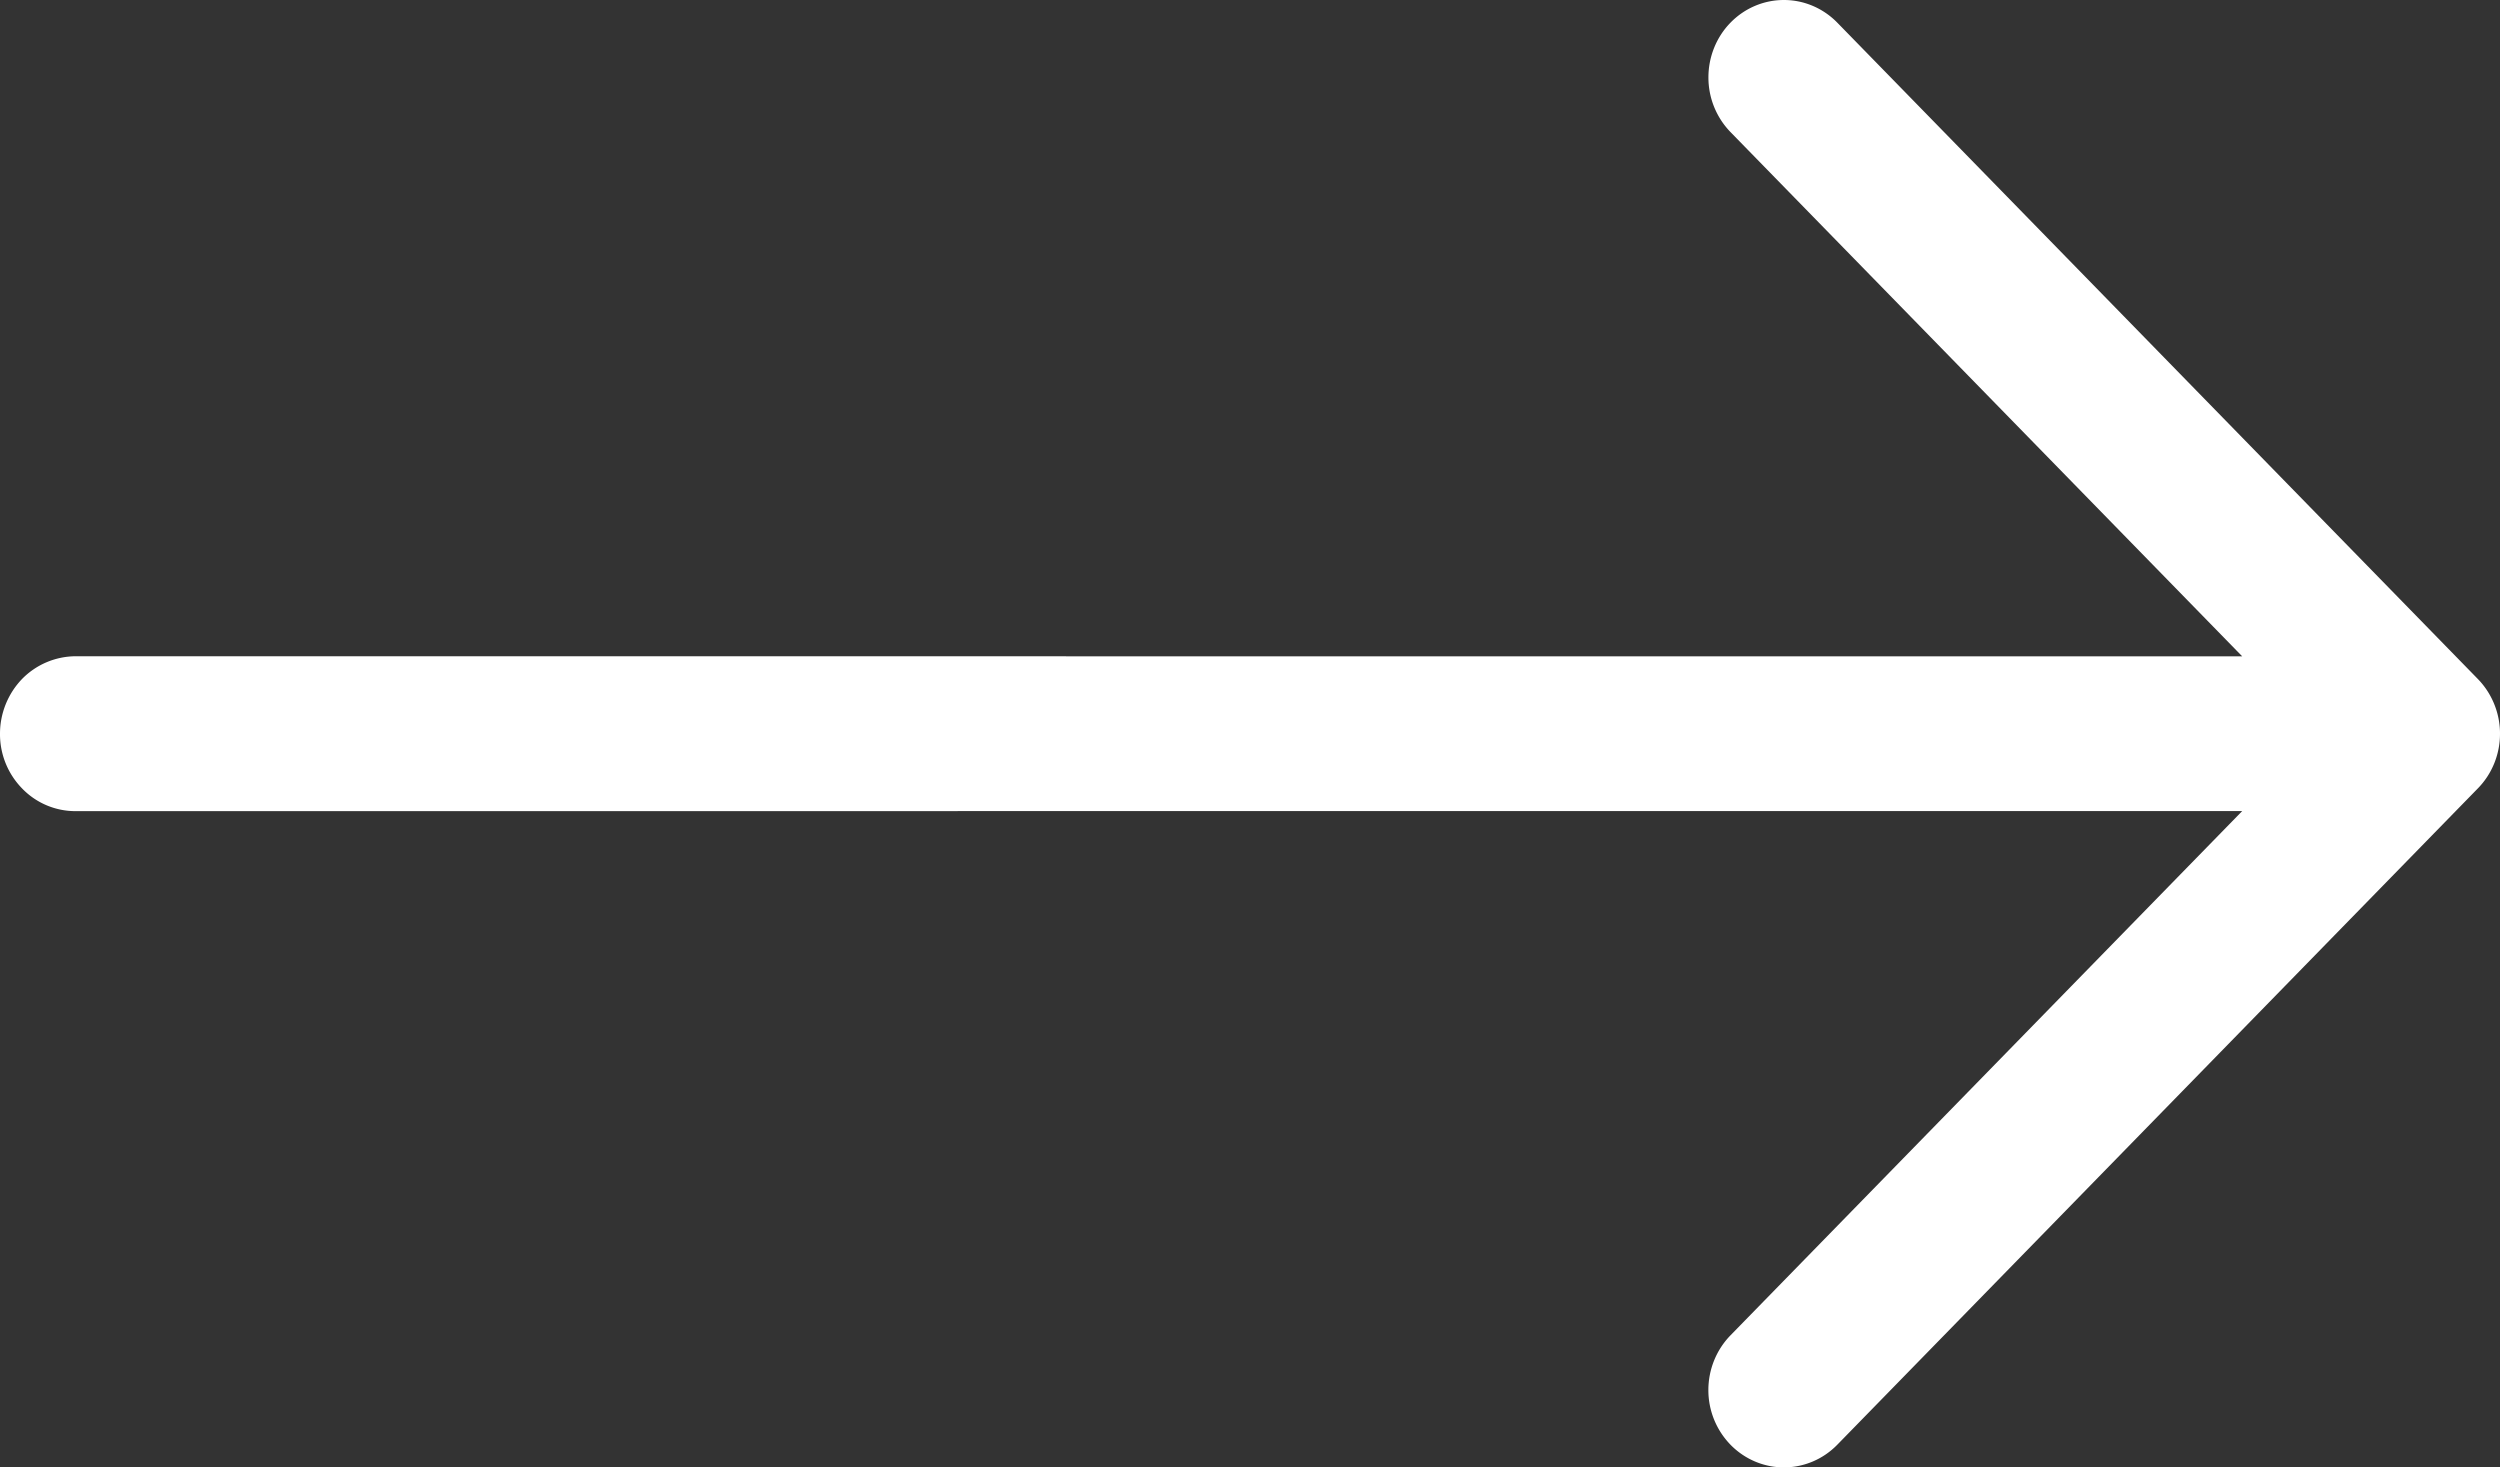 <svg xmlns="http://www.w3.org/2000/svg" width="46" height="27" viewBox="0 0 46 27"><rect x="0" y="0" width="46" height="27" fill="#333333" stroke="none"/><g><g><path fill="#fff" d="M45.593 12.494c.26.267.407.629.407 1.006 0 .378-.146.74-.407 1.006L33.806 26.583c-.26.267-.614.417-.982.417-.369 0-.722-.15-.983-.417a1.441 1.441 0 0 1-.407-1.006c0-.378.147-.74.407-1.007l9.416-9.647-39.866.002a1.362 1.362 0 0 1-.984-.417A1.429 1.429 0 0 1 0 13.5a1.455 1.455 0 0 1 .407-1.008 1.39 1.39 0 0 1 .984-.417l39.866.002-9.416-9.647a1.441 1.441 0 0 1-.406-1.007c0-.377.146-.74.406-1.006.26-.267.614-.417.983-.417.368 0 .721.15.982.417z"/></g></g></svg>